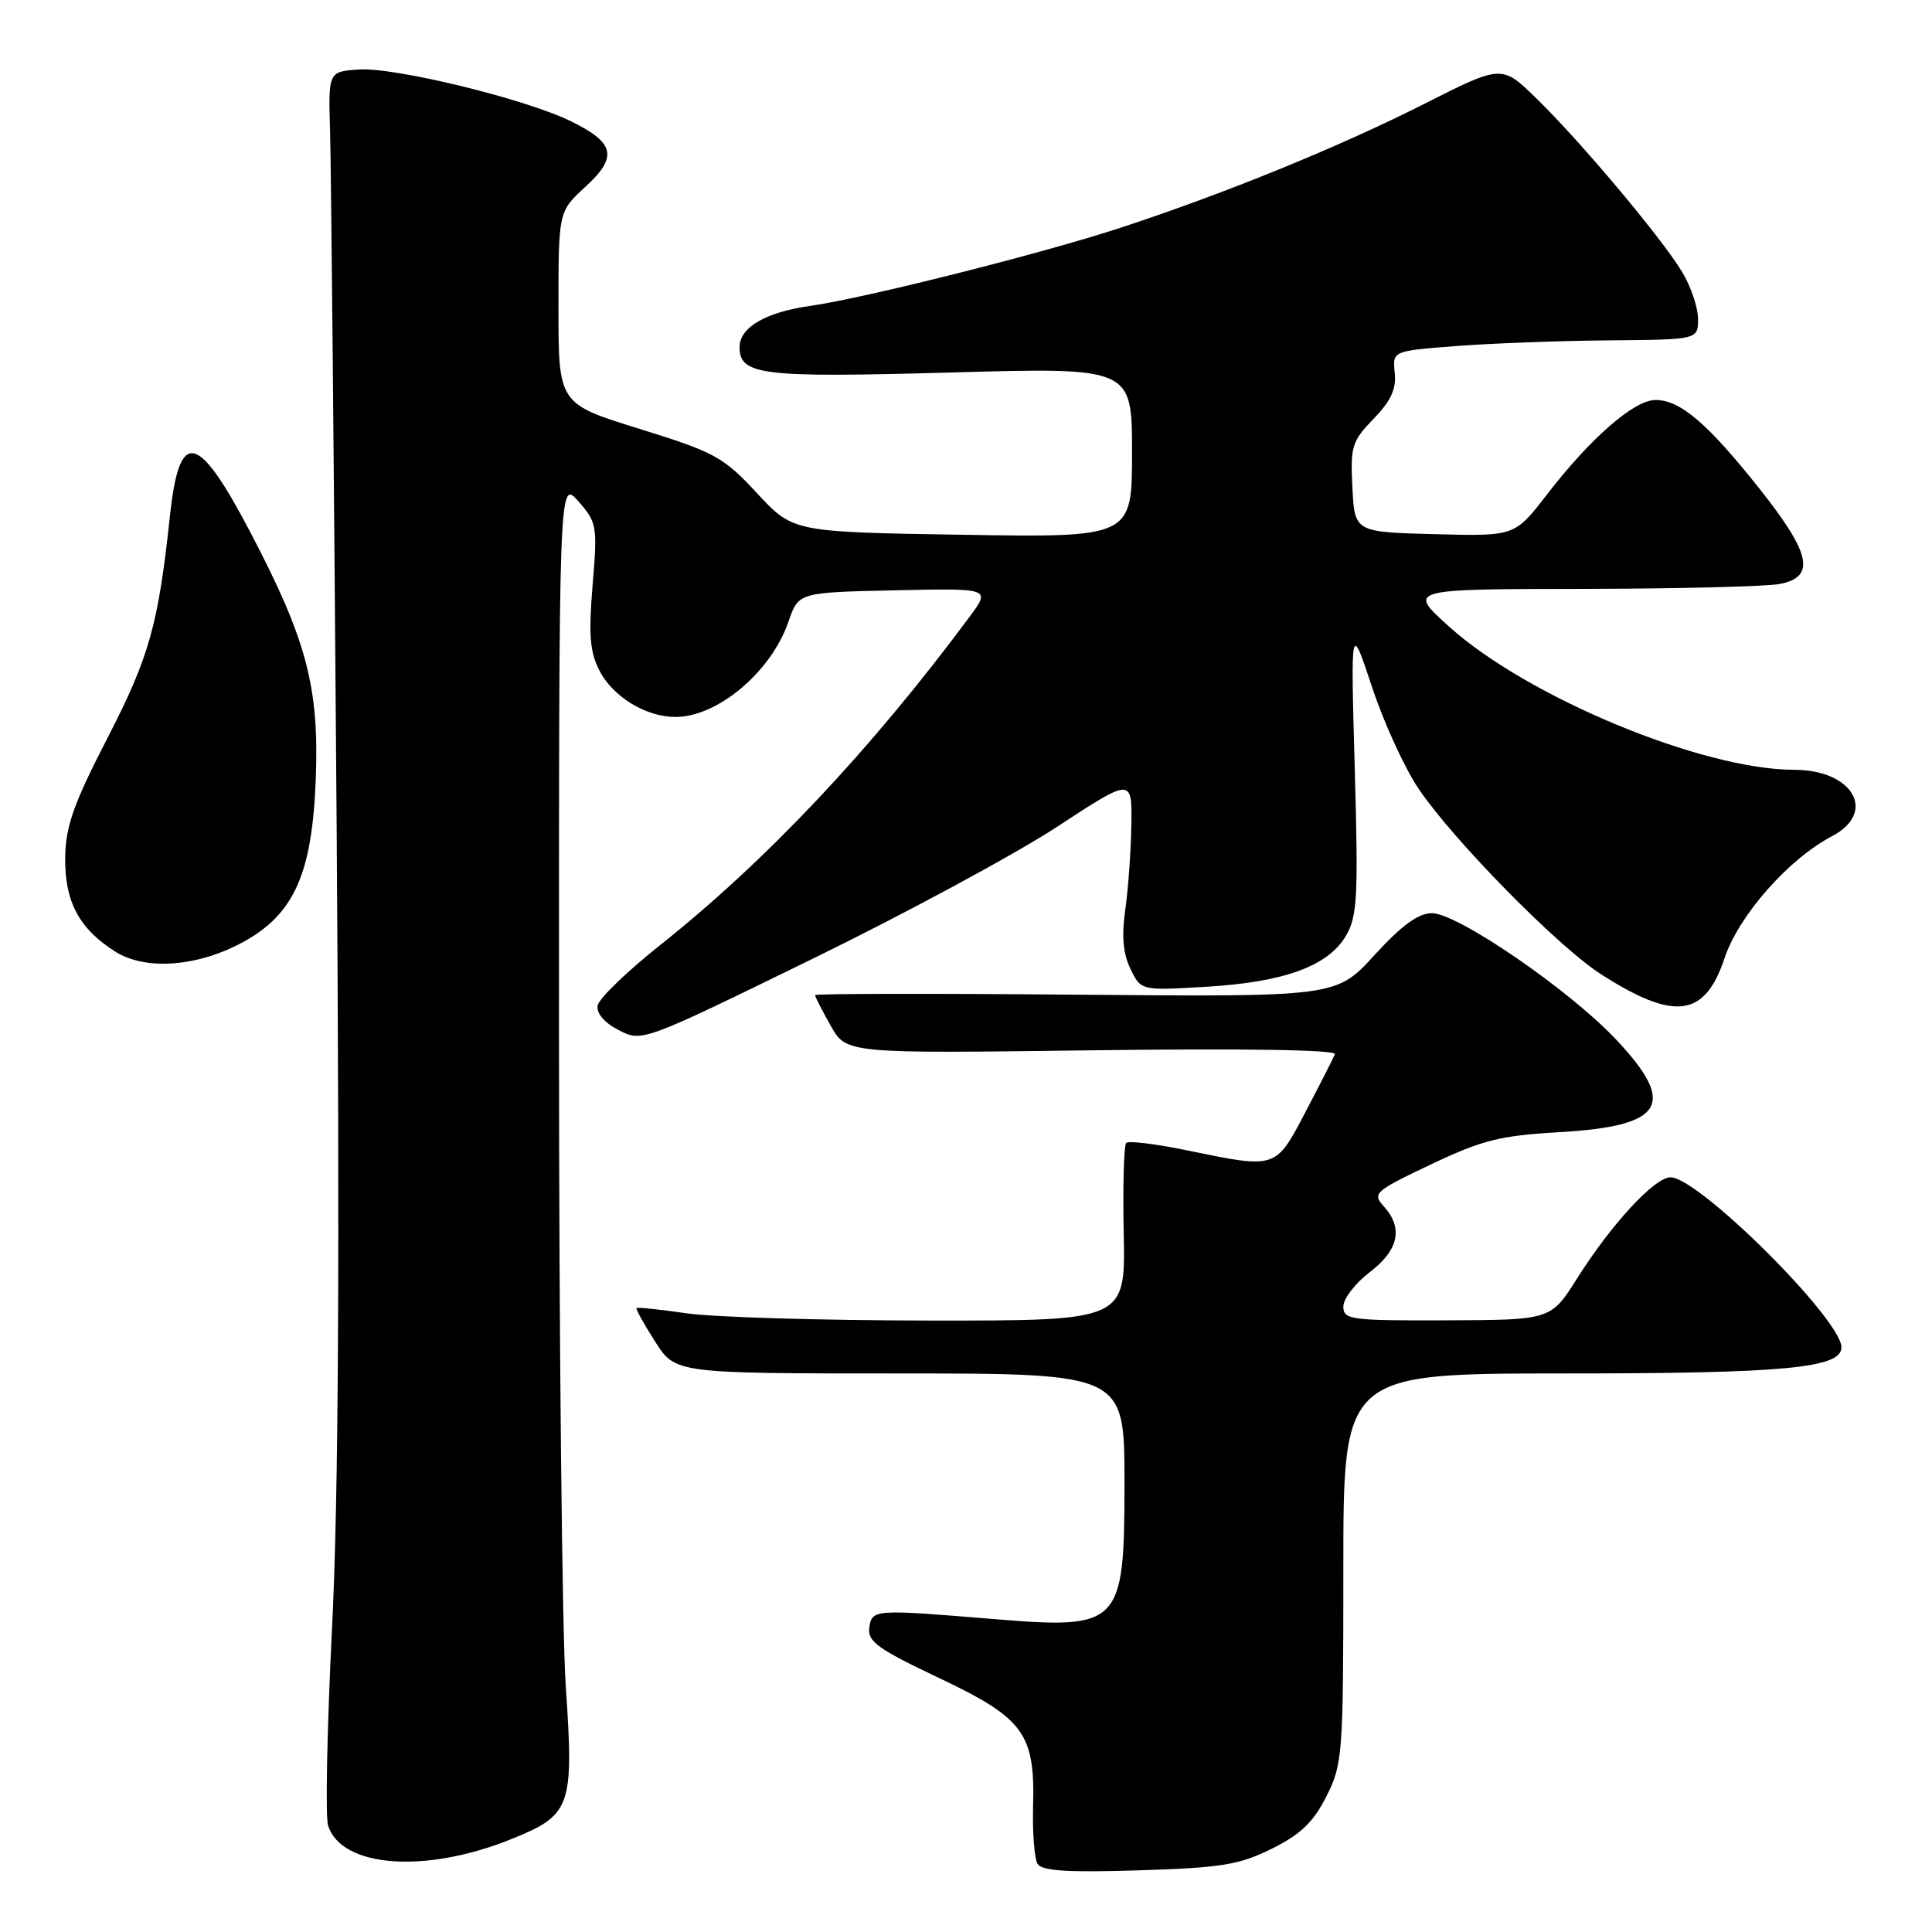 <?xml version="1.0" encoding="UTF-8" standalone="no"?>
<!DOCTYPE svg PUBLIC "-//W3C//DTD SVG 1.1//EN" "http://www.w3.org/Graphics/SVG/1.1/DTD/svg11.dtd" >
<svg xmlns="http://www.w3.org/2000/svg" xmlns:xlink="http://www.w3.org/1999/xlink" version="1.1" viewBox="0 0 256 256">
 <g >
 <path fill="currentColor"
d=" M 168.51 244.97 C 172.34 243.07 174.02 241.46 175.75 238.04 C 177.91 233.76 178.00 232.54 178.00 207.79 C 178.00 182.00 178.00 182.00 207.25 181.99 C 236.45 181.99 244.00 181.28 244.00 178.53 C 244.00 174.83 225.08 156.00 221.35 156.00 C 219.25 156.00 213.53 162.18 209.00 169.36 C 205.50 174.90 205.50 174.90 191.75 174.95 C 178.94 175.00 178.00 174.87 178.00 173.12 C 178.00 172.08 179.57 170.04 181.50 168.57 C 185.34 165.64 185.96 162.72 183.36 159.85 C 181.81 158.13 182.13 157.84 189.61 154.29 C 196.39 151.07 198.76 150.47 206.60 150.02 C 220.54 149.22 222.28 146.35 214.07 137.67 C 207.86 131.10 193.12 121.00 189.74 121.00 C 187.94 121.00 185.73 122.61 182.13 126.55 C 177.06 132.10 177.06 132.10 142.53 131.80 C 123.54 131.63 108.00 131.66 108.00 131.86 C 108.00 132.06 108.93 133.89 110.07 135.91 C 112.14 139.60 112.14 139.60 144.70 139.17 C 164.86 138.91 177.11 139.10 176.88 139.69 C 176.67 140.21 174.93 143.64 173.00 147.31 C 169.01 154.93 169.17 154.88 157.35 152.44 C 153.19 151.58 149.54 151.13 149.23 151.44 C 148.92 151.74 148.77 157.17 148.90 163.50 C 149.13 175.00 149.13 175.00 123.31 174.98 C 109.12 174.97 94.59 174.54 91.04 174.03 C 87.48 173.51 84.47 173.20 84.34 173.32 C 84.22 173.45 85.32 175.45 86.81 177.77 C 89.50 181.99 89.50 181.99 119.25 181.99 C 149.00 182.00 149.00 182.00 149.00 196.43 C 149.00 215.41 148.51 215.92 131.62 214.53 C 115.79 213.22 115.54 213.24 115.19 215.66 C 114.93 217.50 116.30 218.49 124.36 222.31 C 135.68 227.67 137.16 229.68 136.89 239.38 C 136.80 242.88 137.06 246.29 137.49 246.98 C 138.06 247.91 141.52 248.13 150.89 247.83 C 161.84 247.49 164.19 247.11 168.51 244.97 Z  M 67.63 243.74 C 75.69 240.51 76.06 239.49 74.97 223.50 C 74.48 216.35 74.07 177.43 74.07 137.00 C 74.06 63.50 74.06 63.50 76.64 66.43 C 79.10 69.23 79.18 69.70 78.52 77.57 C 77.98 84.13 78.16 86.41 79.44 88.88 C 81.23 92.34 85.59 95.00 89.50 95.00 C 95.10 95.00 102.20 89.01 104.48 82.36 C 105.81 78.50 105.81 78.50 118.55 78.22 C 131.28 77.94 131.28 77.94 128.48 81.72 C 115.38 99.37 101.59 114.00 87.51 125.20 C 83.11 128.69 79.37 132.30 79.20 133.22 C 79.00 134.26 80.04 135.49 81.97 136.49 C 85.07 138.09 85.07 138.09 107.56 127.10 C 119.94 121.06 134.54 113.17 140.03 109.58 C 150.00 103.05 150.00 103.05 149.91 109.27 C 149.86 112.70 149.50 117.75 149.11 120.50 C 148.60 124.02 148.81 126.36 149.79 128.38 C 151.19 131.27 151.19 131.27 159.84 130.75 C 170.16 130.14 175.96 128.02 178.33 124.02 C 179.86 121.43 179.99 118.90 179.51 101.80 C 178.97 82.50 178.97 82.50 181.81 91.06 C 183.36 95.76 186.15 101.84 188.00 104.56 C 192.66 111.42 206.45 125.44 212.11 129.07 C 221.88 135.34 225.90 134.82 228.52 126.94 C 230.39 121.31 237.00 113.81 242.75 110.80 C 248.77 107.64 245.54 102.00 237.72 102.00 C 225.57 102.00 202.37 92.37 192.00 83.02 C 186.50 78.06 186.50 78.06 209.63 78.03 C 222.34 78.01 234.16 77.72 235.88 77.37 C 240.62 76.43 239.94 73.31 233.12 64.73 C 226.25 56.08 222.63 53.00 219.37 53.00 C 216.53 53.00 210.77 58.02 204.96 65.55 C 200.71 71.06 200.71 71.06 190.10 70.78 C 179.50 70.50 179.50 70.50 179.20 64.60 C 178.92 59.16 179.13 58.46 182.01 55.49 C 184.31 53.12 185.04 51.53 184.81 49.39 C 184.50 46.50 184.50 46.50 193.00 45.85 C 197.68 45.49 206.79 45.15 213.25 45.10 C 225.00 45.00 225.00 45.00 225.00 42.25 C 224.99 40.74 224.04 37.92 222.87 36.00 C 220.08 31.41 209.38 18.68 203.58 13.04 C 198.99 8.57 198.99 8.57 188.75 13.75 C 177.47 19.46 162.36 25.62 148.50 30.17 C 138.14 33.58 114.56 39.51 107.38 40.53 C 101.46 41.36 98.00 43.38 98.00 45.99 C 98.00 49.72 100.85 50.06 125.96 49.36 C 150.00 48.68 150.00 48.68 150.00 59.95 C 150.00 71.22 150.00 71.22 127.54 70.86 C 105.08 70.50 105.08 70.50 100.29 65.33 C 95.84 60.54 94.73 59.93 84.75 56.83 C 74.00 53.50 74.00 53.50 74.00 40.76 C 74.00 28.03 74.00 28.03 77.56 24.76 C 81.92 20.77 81.49 18.90 75.55 16.02 C 69.41 13.05 52.20 8.87 47.50 9.21 C 43.50 9.50 43.50 9.50 43.74 17.50 C 43.87 21.90 44.26 62.85 44.60 108.50 C 45.03 167.39 44.86 198.51 44.00 215.64 C 43.34 228.92 43.10 240.73 43.47 241.89 C 45.23 247.45 56.27 248.30 67.63 243.74 Z  M 32.30 124.78 C 38.99 121.09 41.37 115.72 41.84 103.22 C 42.30 91.04 40.64 84.78 33.19 70.56 C 26.17 57.18 23.76 56.70 22.51 68.43 C 20.97 82.78 19.78 87.04 14.26 97.75 C 9.76 106.48 8.70 109.46 8.64 113.60 C 8.56 119.47 10.48 123.07 15.30 126.11 C 19.34 128.64 26.27 128.10 32.30 124.78 Z "/>
</g>
</svg>